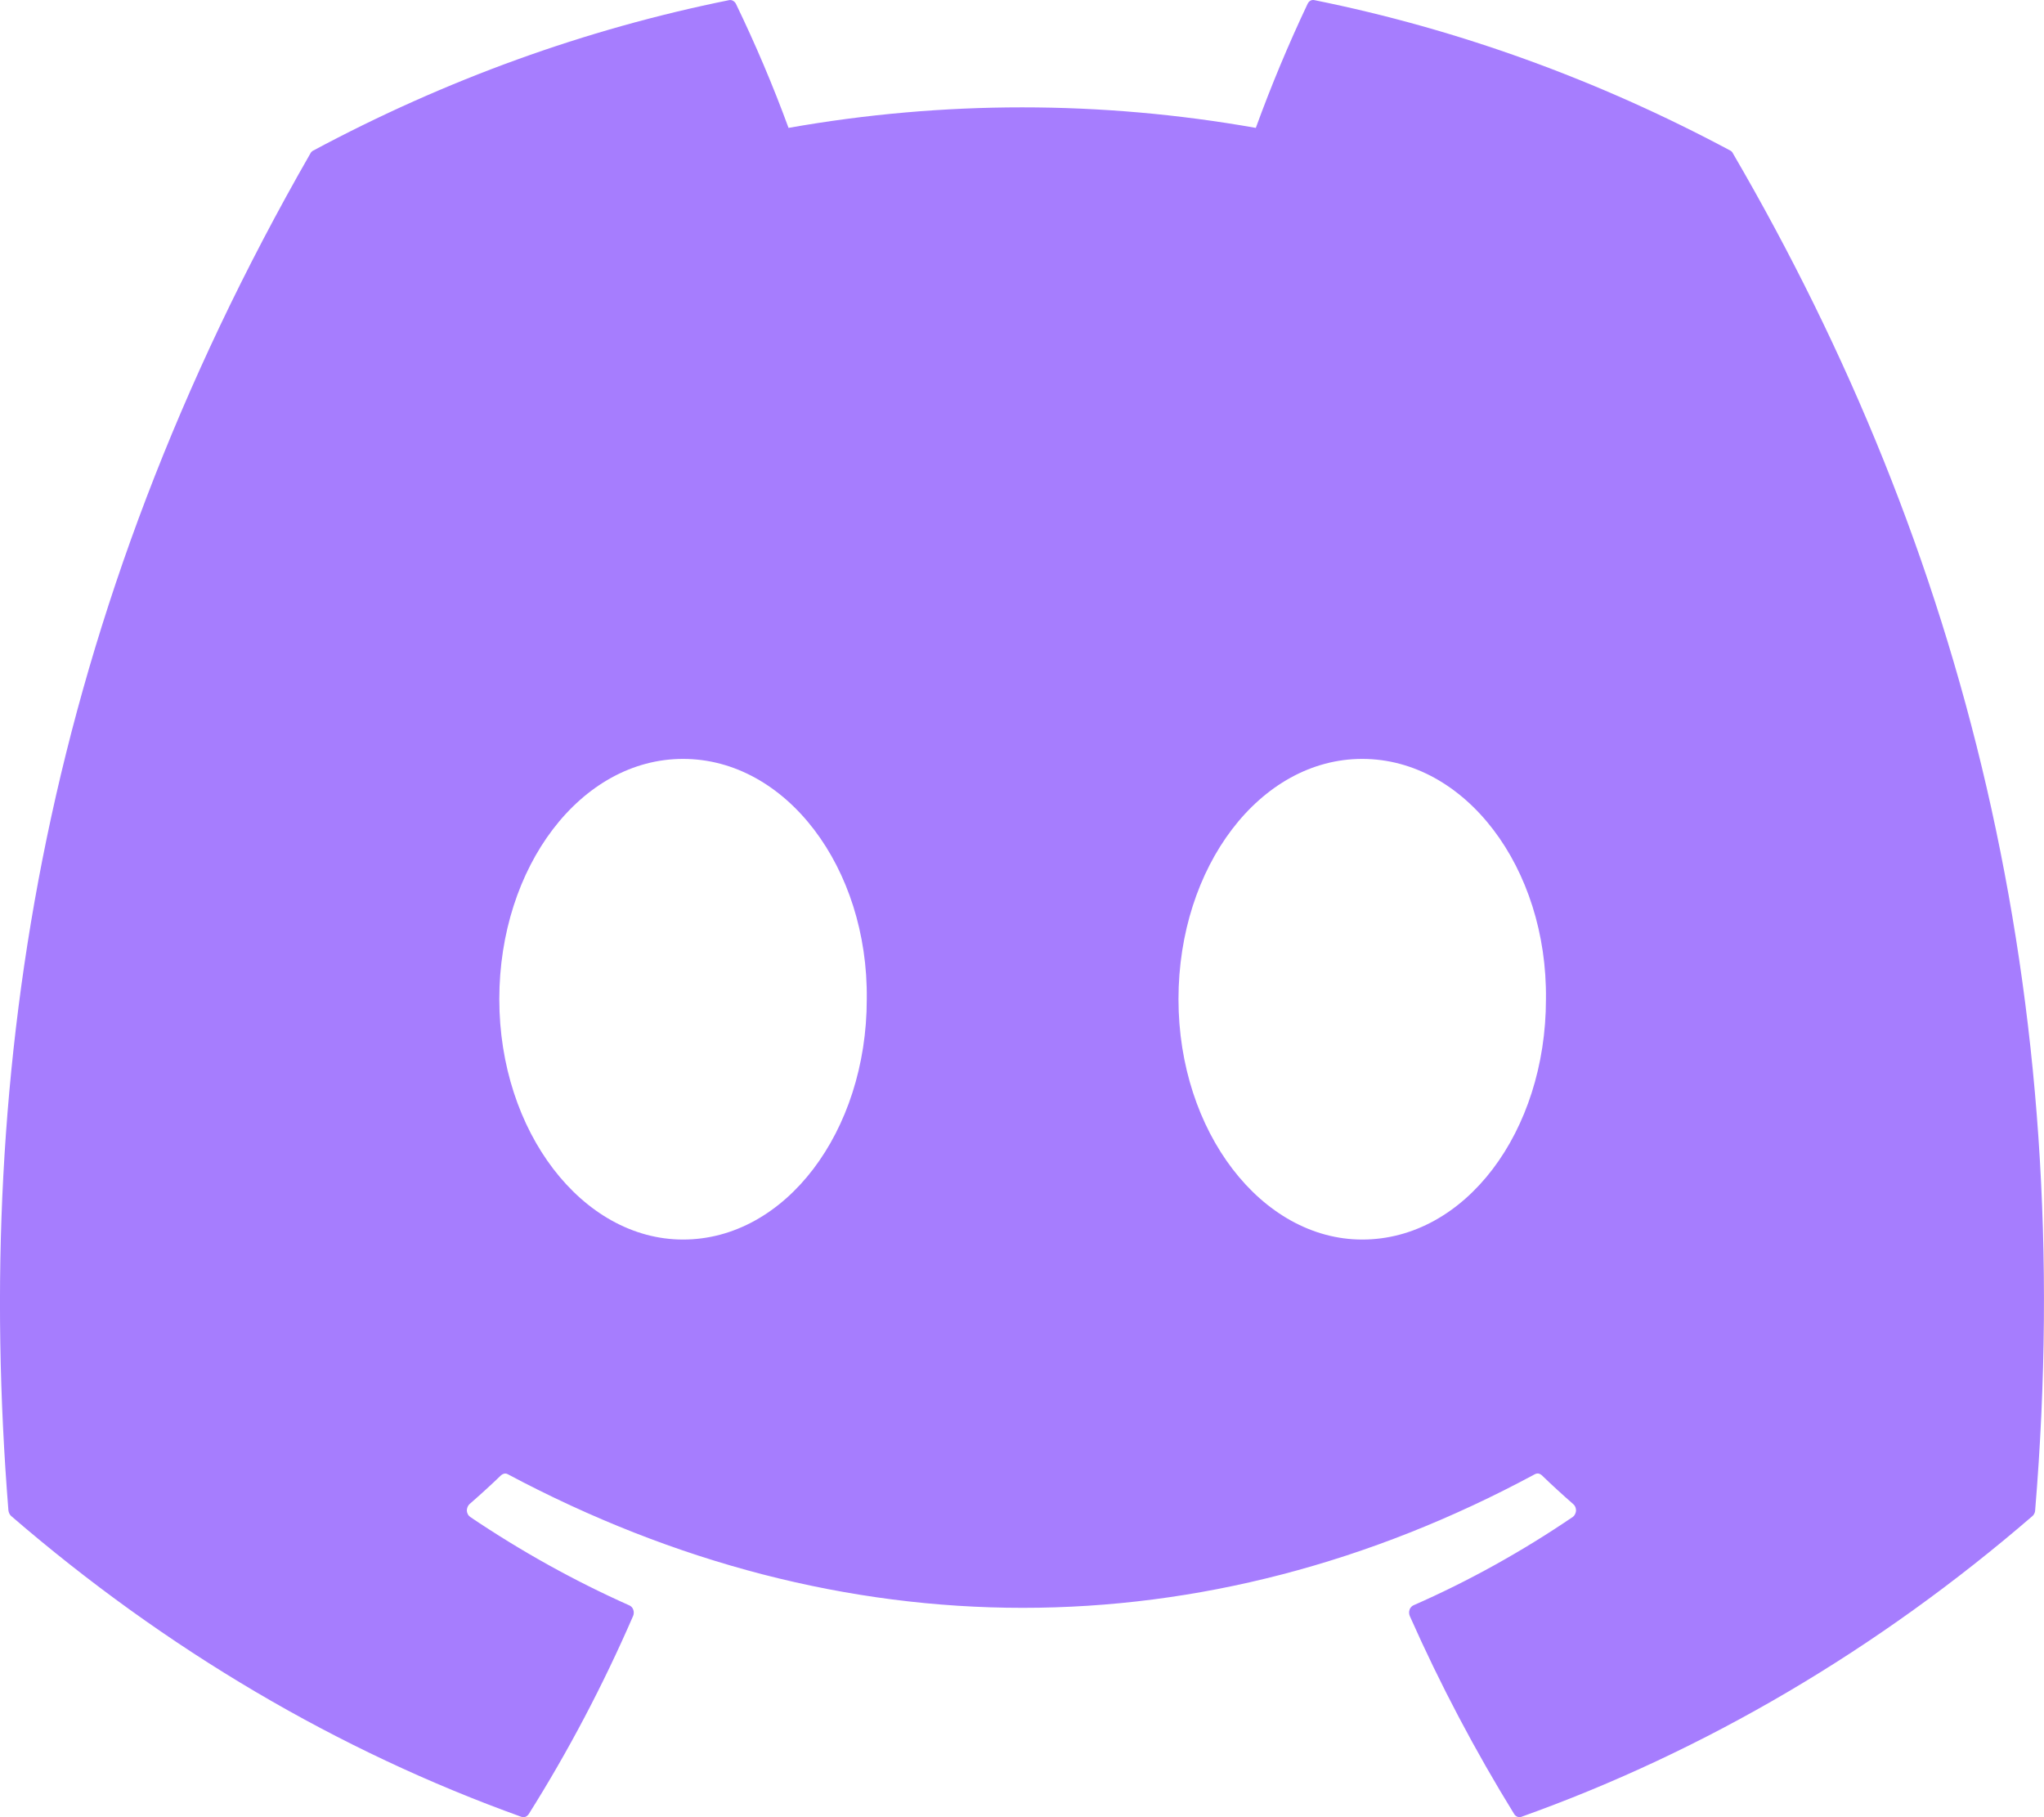 <svg width="18" height="16" viewBox="0 0 18 16" fill="none" xmlns="http://www.w3.org/2000/svg">
<path d="M15.261 1.351C15.256 1.34 15.248 1.331 15.238 1.326C14.071 0.702 12.839 0.256 11.574 0.001C11.562 -0.001 11.551 0 11.54 0.006C11.529 0.012 11.521 0.022 11.515 0.034C11.347 0.389 11.195 0.753 11.059 1.126C9.695 0.885 8.308 0.885 6.944 1.126C6.807 0.752 6.652 0.388 6.481 0.034C6.475 0.022 6.466 0.013 6.455 0.007C6.445 0.001 6.433 -0.001 6.422 0.001C5.156 0.256 3.925 0.701 2.758 1.326C2.748 1.331 2.739 1.34 2.734 1.35C0.4 5.416 -0.239 9.382 0.074 13.298C0.075 13.308 0.078 13.317 0.082 13.326C0.086 13.334 0.091 13.342 0.098 13.348C1.457 14.521 2.976 15.417 4.592 15.997C4.604 16.001 4.616 16.001 4.627 15.997C4.639 15.992 4.648 15.984 4.656 15.973C5.003 15.422 5.31 14.839 5.575 14.229C5.579 14.22 5.581 14.211 5.581 14.202C5.582 14.192 5.58 14.183 5.577 14.174C5.574 14.165 5.57 14.158 5.564 14.151C5.558 14.145 5.551 14.139 5.544 14.136C5.059 13.92 4.589 13.659 4.14 13.356C4.132 13.35 4.125 13.342 4.12 13.333C4.115 13.323 4.112 13.313 4.111 13.302C4.111 13.291 4.113 13.28 4.117 13.27C4.121 13.259 4.127 13.251 4.134 13.244C4.228 13.162 4.323 13.076 4.413 12.989C4.421 12.982 4.431 12.977 4.441 12.975C4.451 12.973 4.462 12.975 4.471 12.98C7.417 14.549 10.606 14.549 13.517 12.98C13.527 12.975 13.537 12.973 13.548 12.974C13.558 12.976 13.568 12.981 13.576 12.988C13.666 13.075 13.761 13.162 13.855 13.244C13.863 13.251 13.869 13.259 13.873 13.269C13.877 13.279 13.879 13.29 13.879 13.302C13.878 13.312 13.875 13.323 13.87 13.333C13.866 13.342 13.859 13.35 13.851 13.356C13.402 13.661 12.932 13.922 12.446 14.135C12.438 14.139 12.431 14.144 12.426 14.151C12.42 14.157 12.415 14.165 12.413 14.174C12.41 14.183 12.408 14.192 12.409 14.202C12.409 14.211 12.412 14.22 12.415 14.229C12.684 14.835 12.992 15.418 13.334 15.972C13.341 15.983 13.351 15.992 13.362 15.996C13.373 16.001 13.386 16.001 13.397 15.997C15.016 15.419 16.538 14.523 17.899 13.348C17.906 13.342 17.911 13.335 17.915 13.326C17.919 13.318 17.922 13.309 17.922 13.299C18.298 8.771 17.294 4.838 15.261 1.351ZM6.015 10.914C5.128 10.914 4.397 9.964 4.397 8.798C4.397 7.632 5.114 6.682 6.015 6.682C6.923 6.682 7.647 7.64 7.633 8.798C7.633 9.964 6.916 10.914 6.015 10.914ZM11.996 10.914C11.109 10.914 10.378 9.964 10.378 8.798C10.378 7.632 11.095 6.682 11.996 6.682C12.904 6.682 13.628 7.64 13.614 8.798C13.614 9.964 12.904 10.914 11.996 10.914Z" fill="#A67DFE"/>
</svg>
